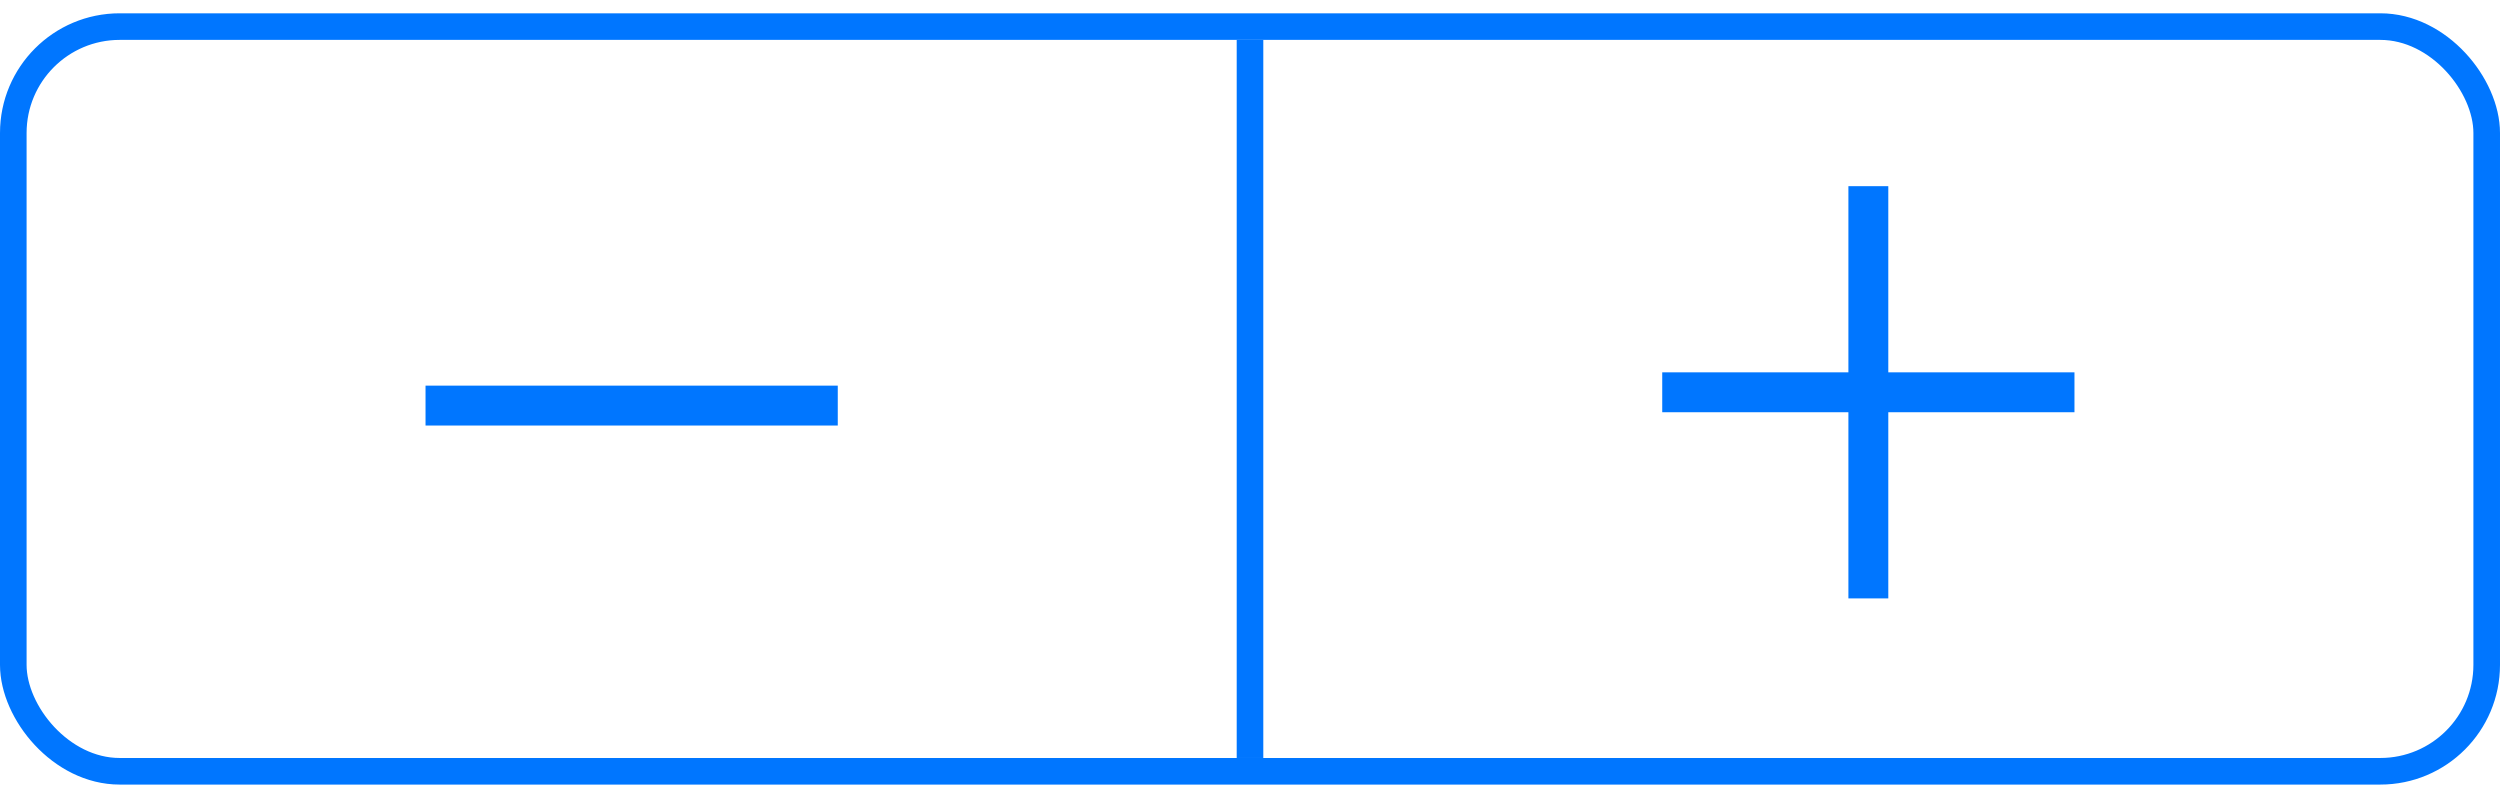<?xml version="1.0" encoding="UTF-8"?>
<svg width="94px" height="30px" viewBox="0 0 94 30" version="1.1" xmlns="http://www.w3.org/2000/svg" xmlns:xlink="http://www.w3.org/1999/xlink">
    <!-- Generator: Sketch 44.1 (41455) - http://www.bohemiancoding.com/sketch -->
    <title>Stepper</title>
    <desc>Created with Sketch.</desc>
    <defs></defs>
    <g id="Symbols" stroke="none" stroke-width="1" fill="none" fill-rule="evenodd">
        <g id="Overrides/Cell/Accessory/Stepper" transform="translate(-15, -7)">
            <g id="Stepper" transform="translate(15, 7.5)">
                <rect id="Button-Background" stroke="#0076FF" x="0.5" y="0.5" width="93" height="28" rx="4"></rect>
                <rect id="Separator" fill="#0076FF" x="46.5" y="1" width="1" height="27"></rect>
                <rect id="Reduce" fill="#0076FF" x="16" y="14" width="15.5" height="1.5"></rect>
                <path d="M69.5,13.5 L62.5,13.5 L62.5,15 L69.5,15 L69.5,22 L71,22 L71,15 L78,15 L78,13.5 L71,13.5 L71,6.5 L69.5,6.5 L69.5,13.5 Z" id="Increase" fill="#0076FF"></path>
            </g>
        </g>
    </g>
</svg>